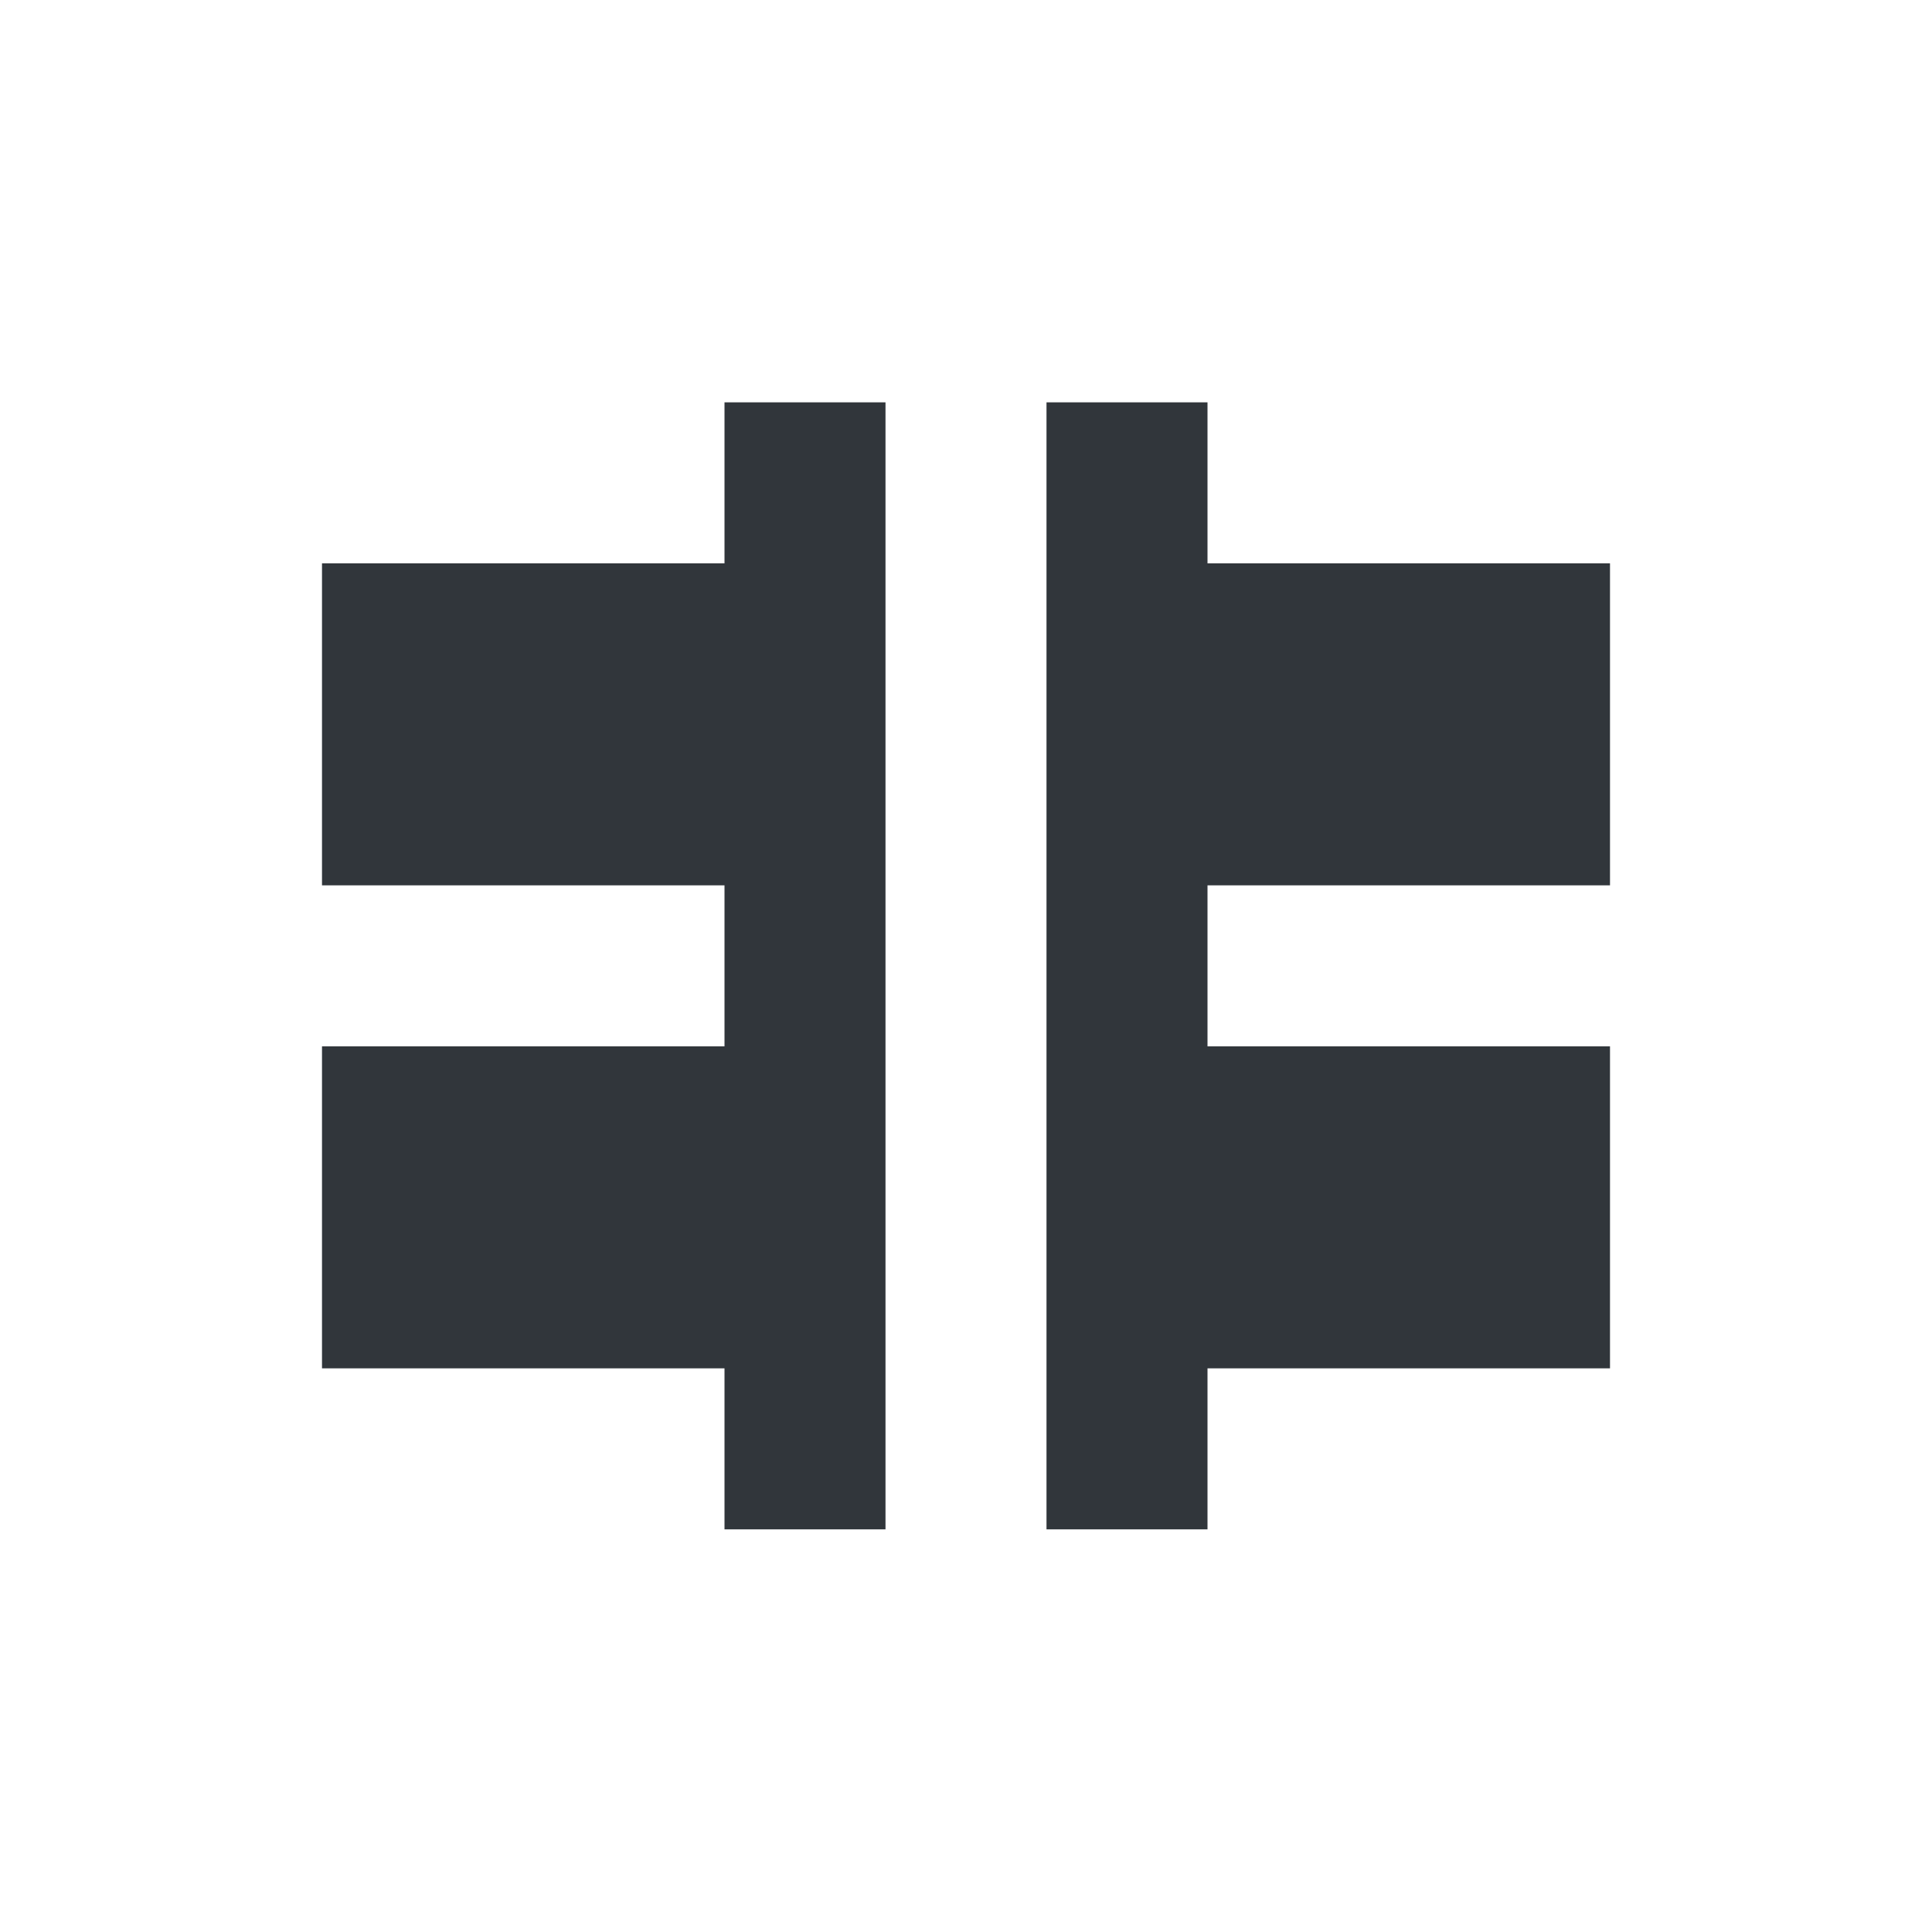 <svg height="24" viewBox="0 0 24 24" width="24" xmlns="http://www.w3.org/2000/svg"><path d="m5 .998v2h-5v4h5v2h-5v4h5v2h2v-14zm4 0v14h2v-2h5v-4h-5v-2h5v-4h-5v-2z" fill="#31363b" transform="translate(4 4)"/></svg>